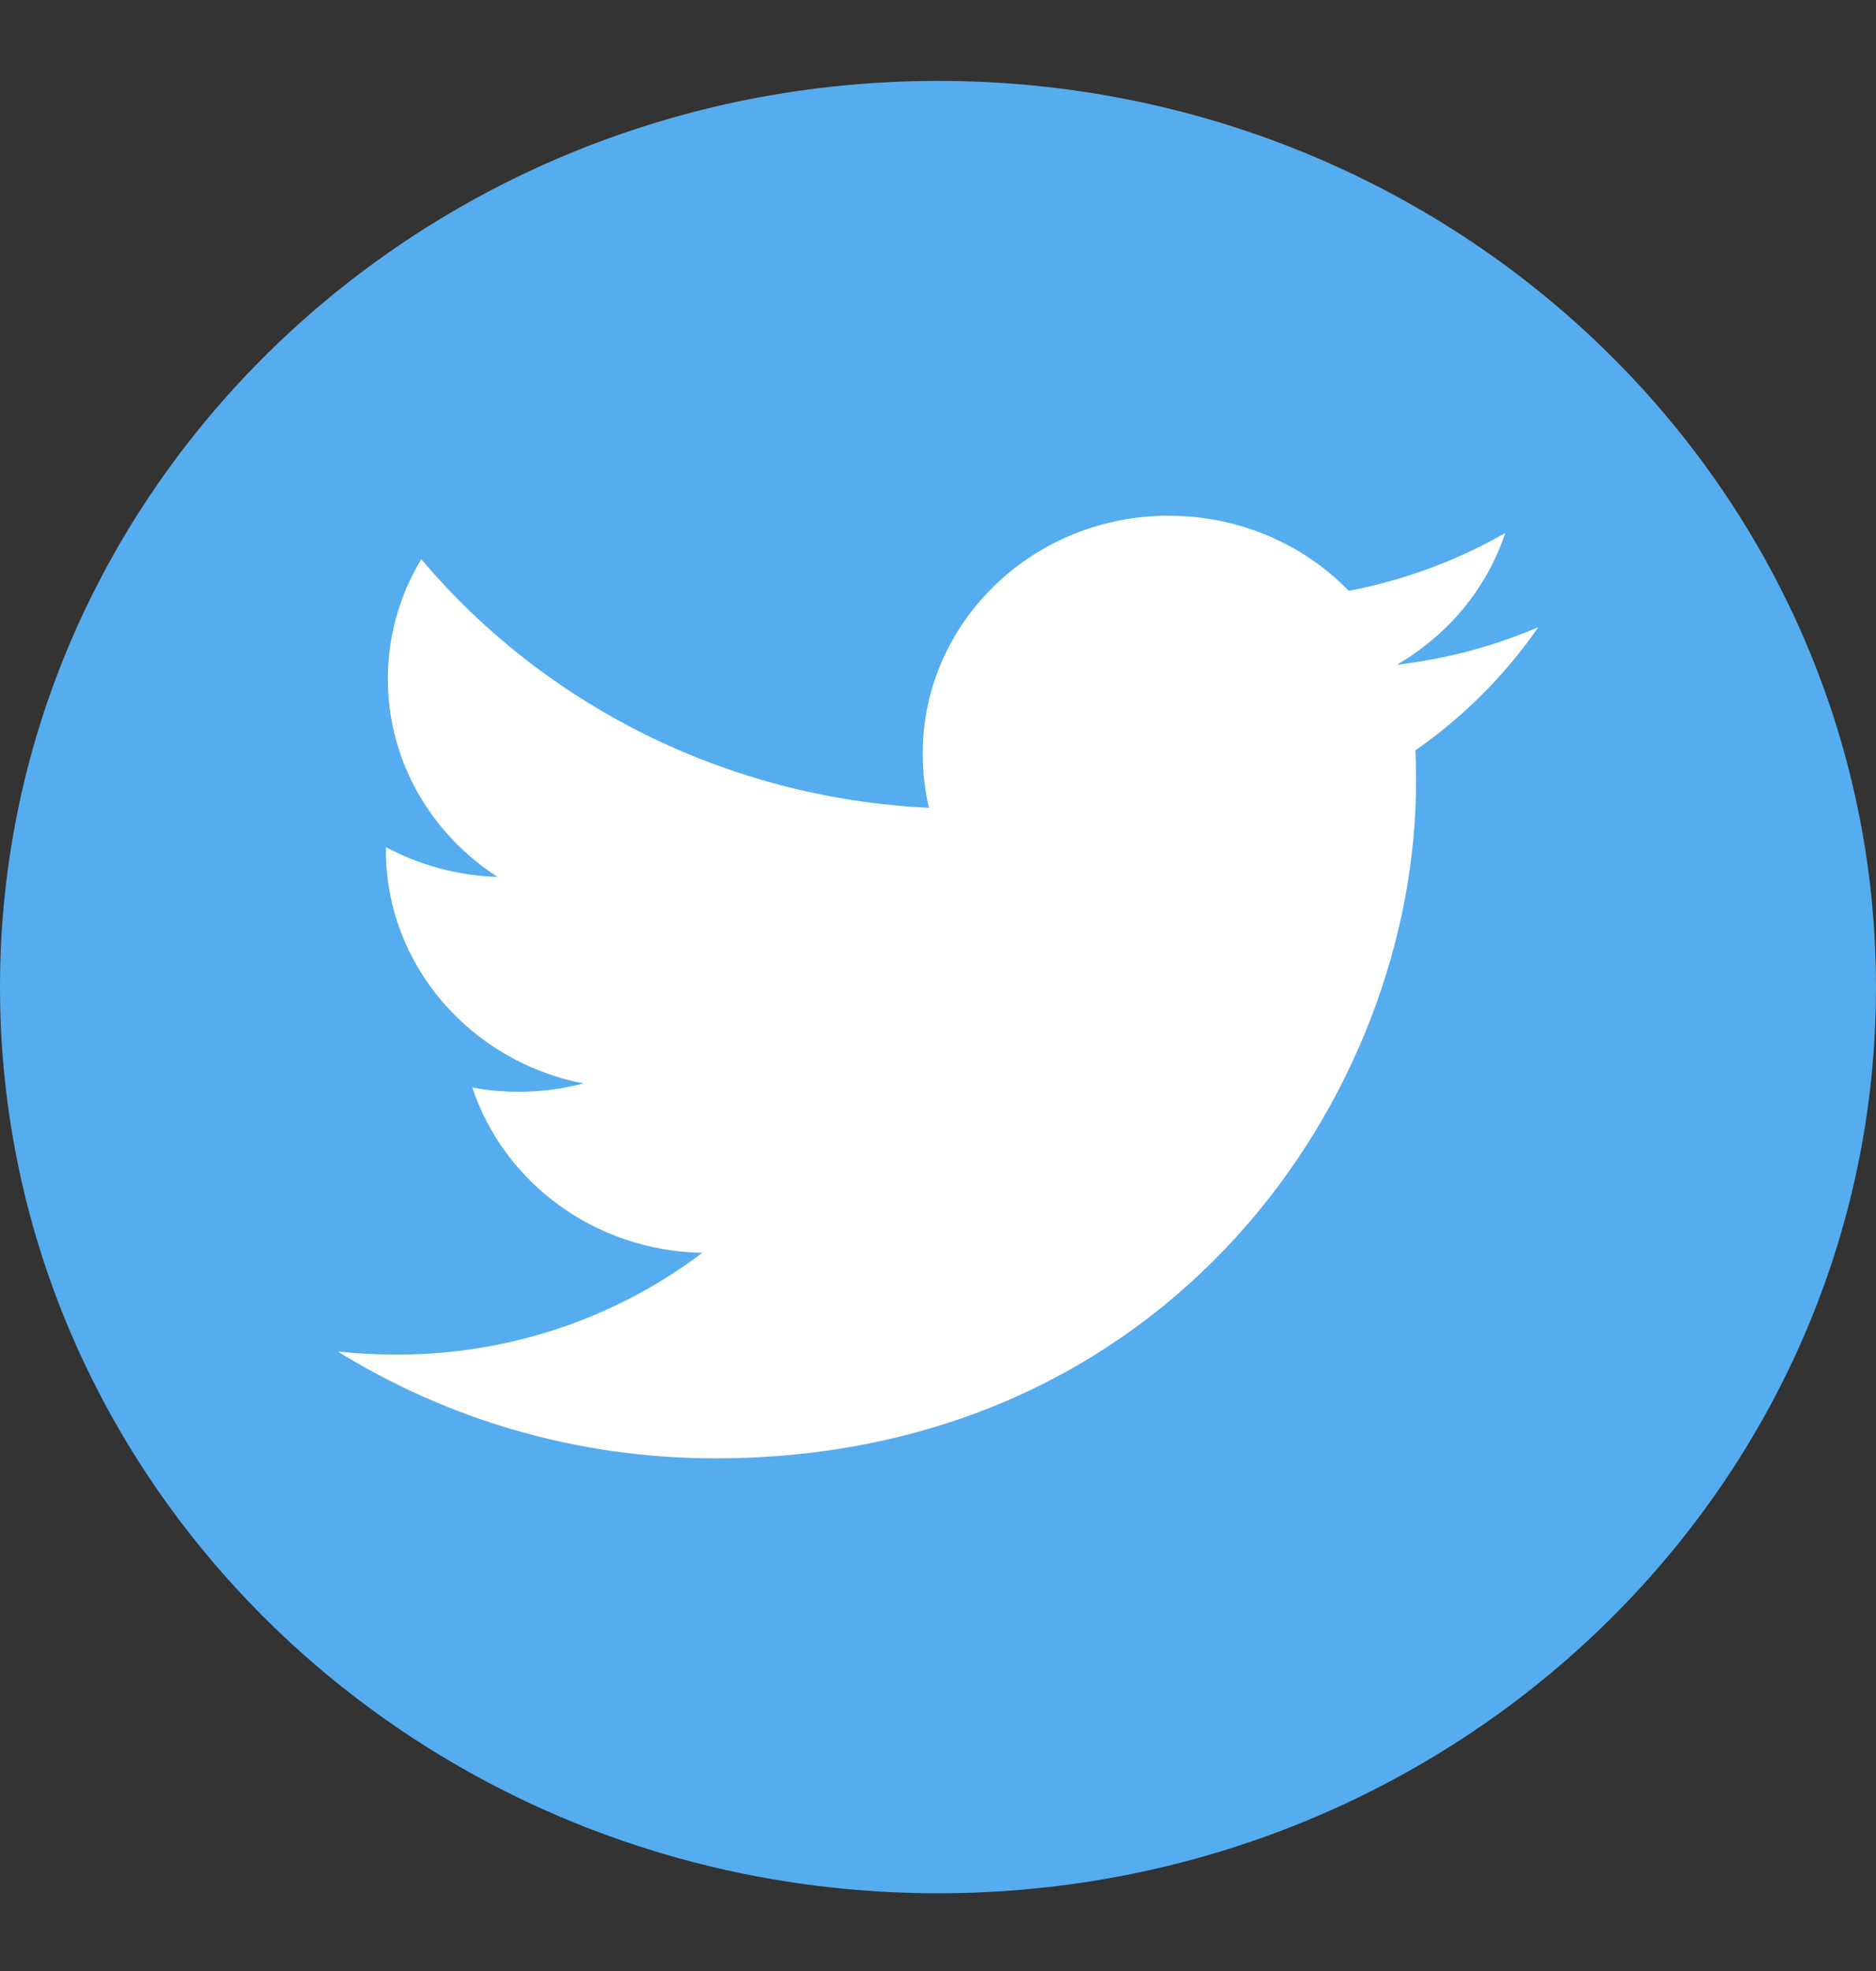 <svg width="20" height="21" viewBox="0 0 20 21" fill="none" xmlns="http://www.w3.org/2000/svg">
<rect x="0" y="0" width="20" height="21" fill="#333333" stroke="none"/>
<path d="M20 10.517C20 5.185 15.523 0.862 10 0.862C4.477 0.862 0 5.185 0 10.517C0 15.85 4.477 20.172 10 20.172C15.523 20.172 20 15.85 20 10.517Z" fill="#55ACEE"/>
<path d="M12.394 5.495C10.975 5.529 9.837 6.651 9.837 8.029C9.837 8.228 9.859 8.422 9.904 8.607C7.721 8.502 5.786 7.492 4.491 5.958C4.265 6.332 4.135 6.768 4.135 7.234C4.135 8.113 4.599 8.889 5.304 9.343C4.874 9.33 4.468 9.215 4.114 9.026C4.114 9.036 4.114 9.048 4.114 9.058C4.114 10.287 5.02 11.31 6.221 11.544C6.001 11.601 5.769 11.632 5.529 11.632C5.36 11.632 5.195 11.617 5.035 11.587C5.369 12.594 6.338 13.328 7.487 13.348C6.588 14.028 5.458 14.433 4.227 14.433C4.015 14.433 3.806 14.422 3.6 14.399C4.763 15.118 6.142 15.538 7.625 15.538C12.456 15.538 15.097 11.674 15.097 8.324C15.097 8.214 15.095 8.103 15.09 7.994C15.603 7.638 16.048 7.191 16.4 6.682C15.929 6.884 15.423 7.021 14.892 7.082C15.434 6.768 15.851 6.272 16.047 5.679C15.54 5.97 14.977 6.181 14.379 6.295C13.9 5.802 13.217 5.495 12.462 5.495C12.439 5.495 12.416 5.494 12.394 5.495V5.495Z" fill="white"/>
</svg>
